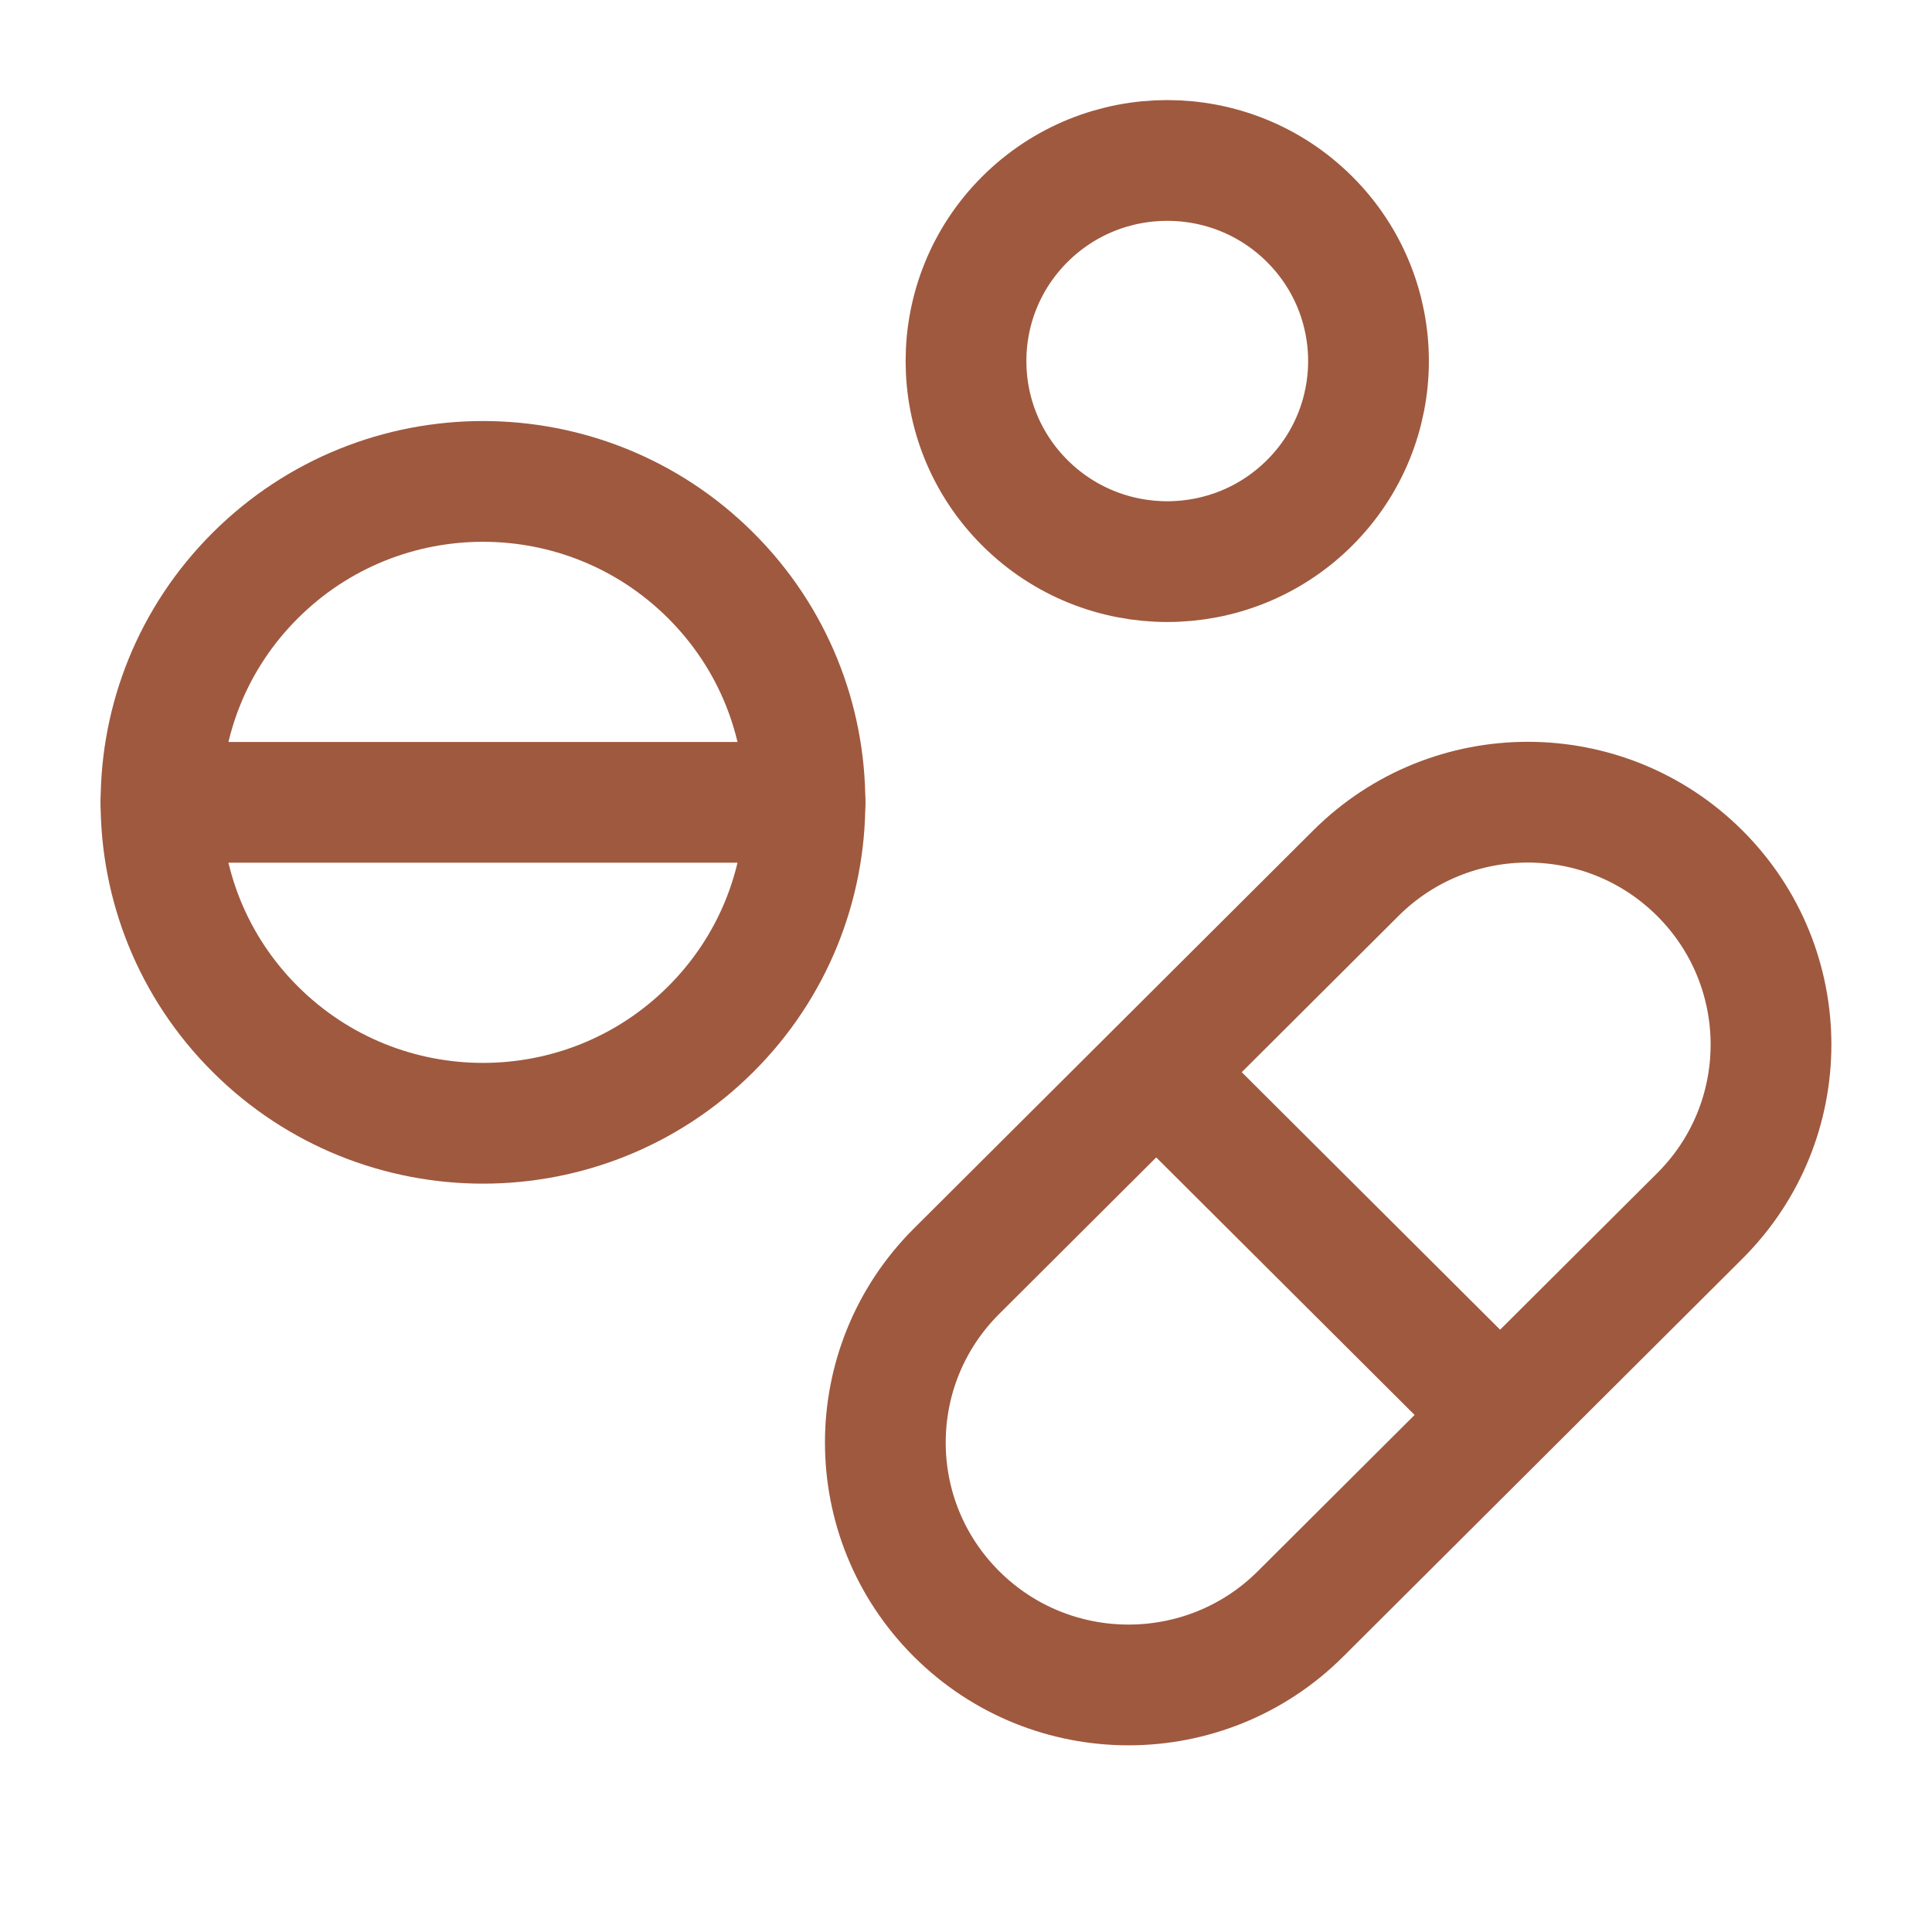 <svg width="24" height="24" viewBox="0 0 24 24" fill="none" xmlns="http://www.w3.org/2000/svg">
<path d="M16.268 2.723C17.244 3.696 17.244 5.274 16.268 6.247C15.291 7.22 13.709 7.22 12.732 6.247C11.756 5.274 11.756 3.696 12.732 2.723C13.709 1.75 15.291 1.75 16.268 2.723" stroke="#9F593F" stroke-width="1.5" stroke-linecap="round" stroke-linejoin="round"/>
<path d="M8.828 7.148C10.39 8.705 10.39 11.229 8.828 12.786C7.266 14.343 4.734 14.343 3.172 12.786C1.609 11.229 1.609 8.705 3.172 7.148C4.734 5.591 7.266 5.591 8.828 7.148" stroke="#9F593F" stroke-width="1.5" stroke-linecap="round" stroke-linejoin="round"/>
<path d="M10 9.967H2" stroke="#9F593F" stroke-width="1.5" stroke-linecap="round" stroke-linejoin="round"/>
<path fill-rule="evenodd" clip-rule="evenodd" d="M21.115 15.105L16.155 20.049C14.975 21.225 13.063 21.225 11.883 20.049V20.049C10.703 18.873 10.703 16.967 11.883 15.791L16.843 10.847C18.023 9.671 19.935 9.671 21.115 10.847V10.847C22.295 12.024 22.295 13.93 21.115 15.105Z" stroke="#9F593F" stroke-width="1.5" stroke-linecap="round" stroke-linejoin="round"/>
<path d="M14.38 13.336L18.62 17.562" stroke="#9F593F" stroke-width="1.5" stroke-linecap="round" stroke-linejoin="round"/>
</svg>
